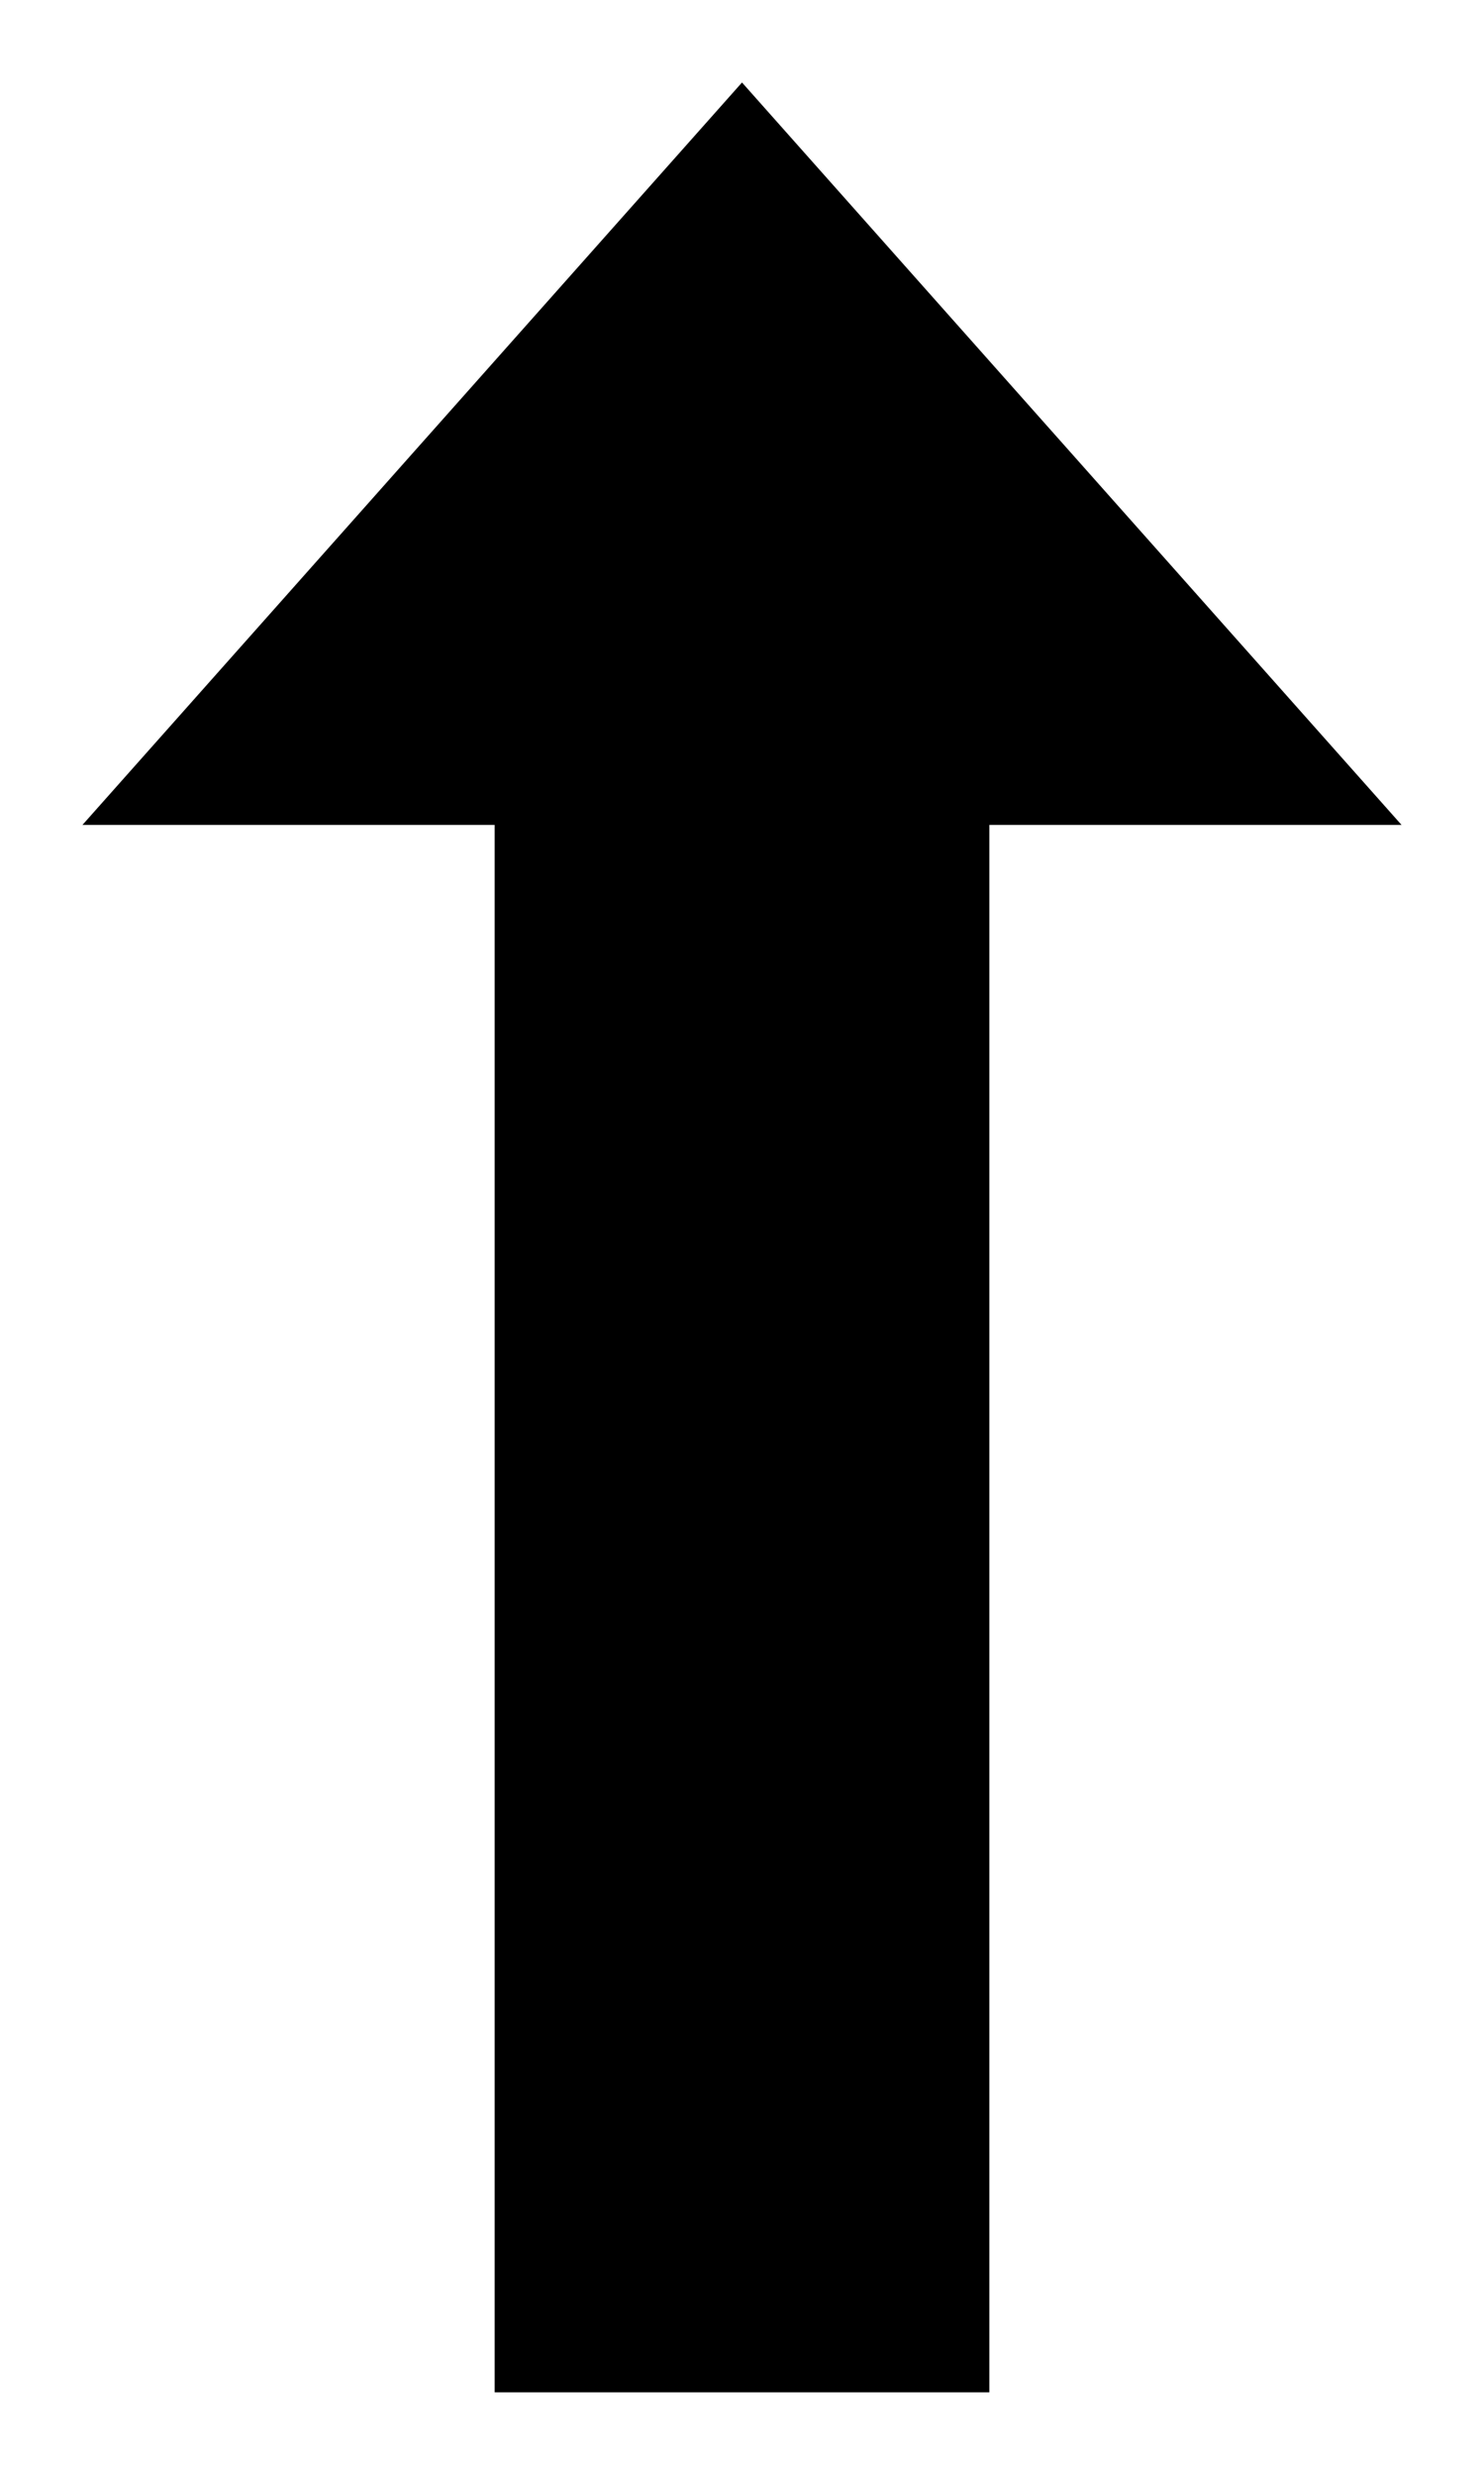 <?xml version="1.0" encoding="UTF-8"?>
<svg width="18px" height="30px" viewBox="0 0 18 30" version="1.1" xmlns="http://www.w3.org/2000/svg" xmlns:xlink="http://www.w3.org/1999/xlink">
    <title>箭头-2</title>
    <g id="箭头-2" stroke="none" stroke-width="1" fill="none" fill-rule="evenodd">
        <path d="M9,1 L17,10 L12,10 L12,29 L6,29 L6,10 L1,10 L9,1 Z" id="形状结合" fill="#000000"></path>
    </g>
</svg>